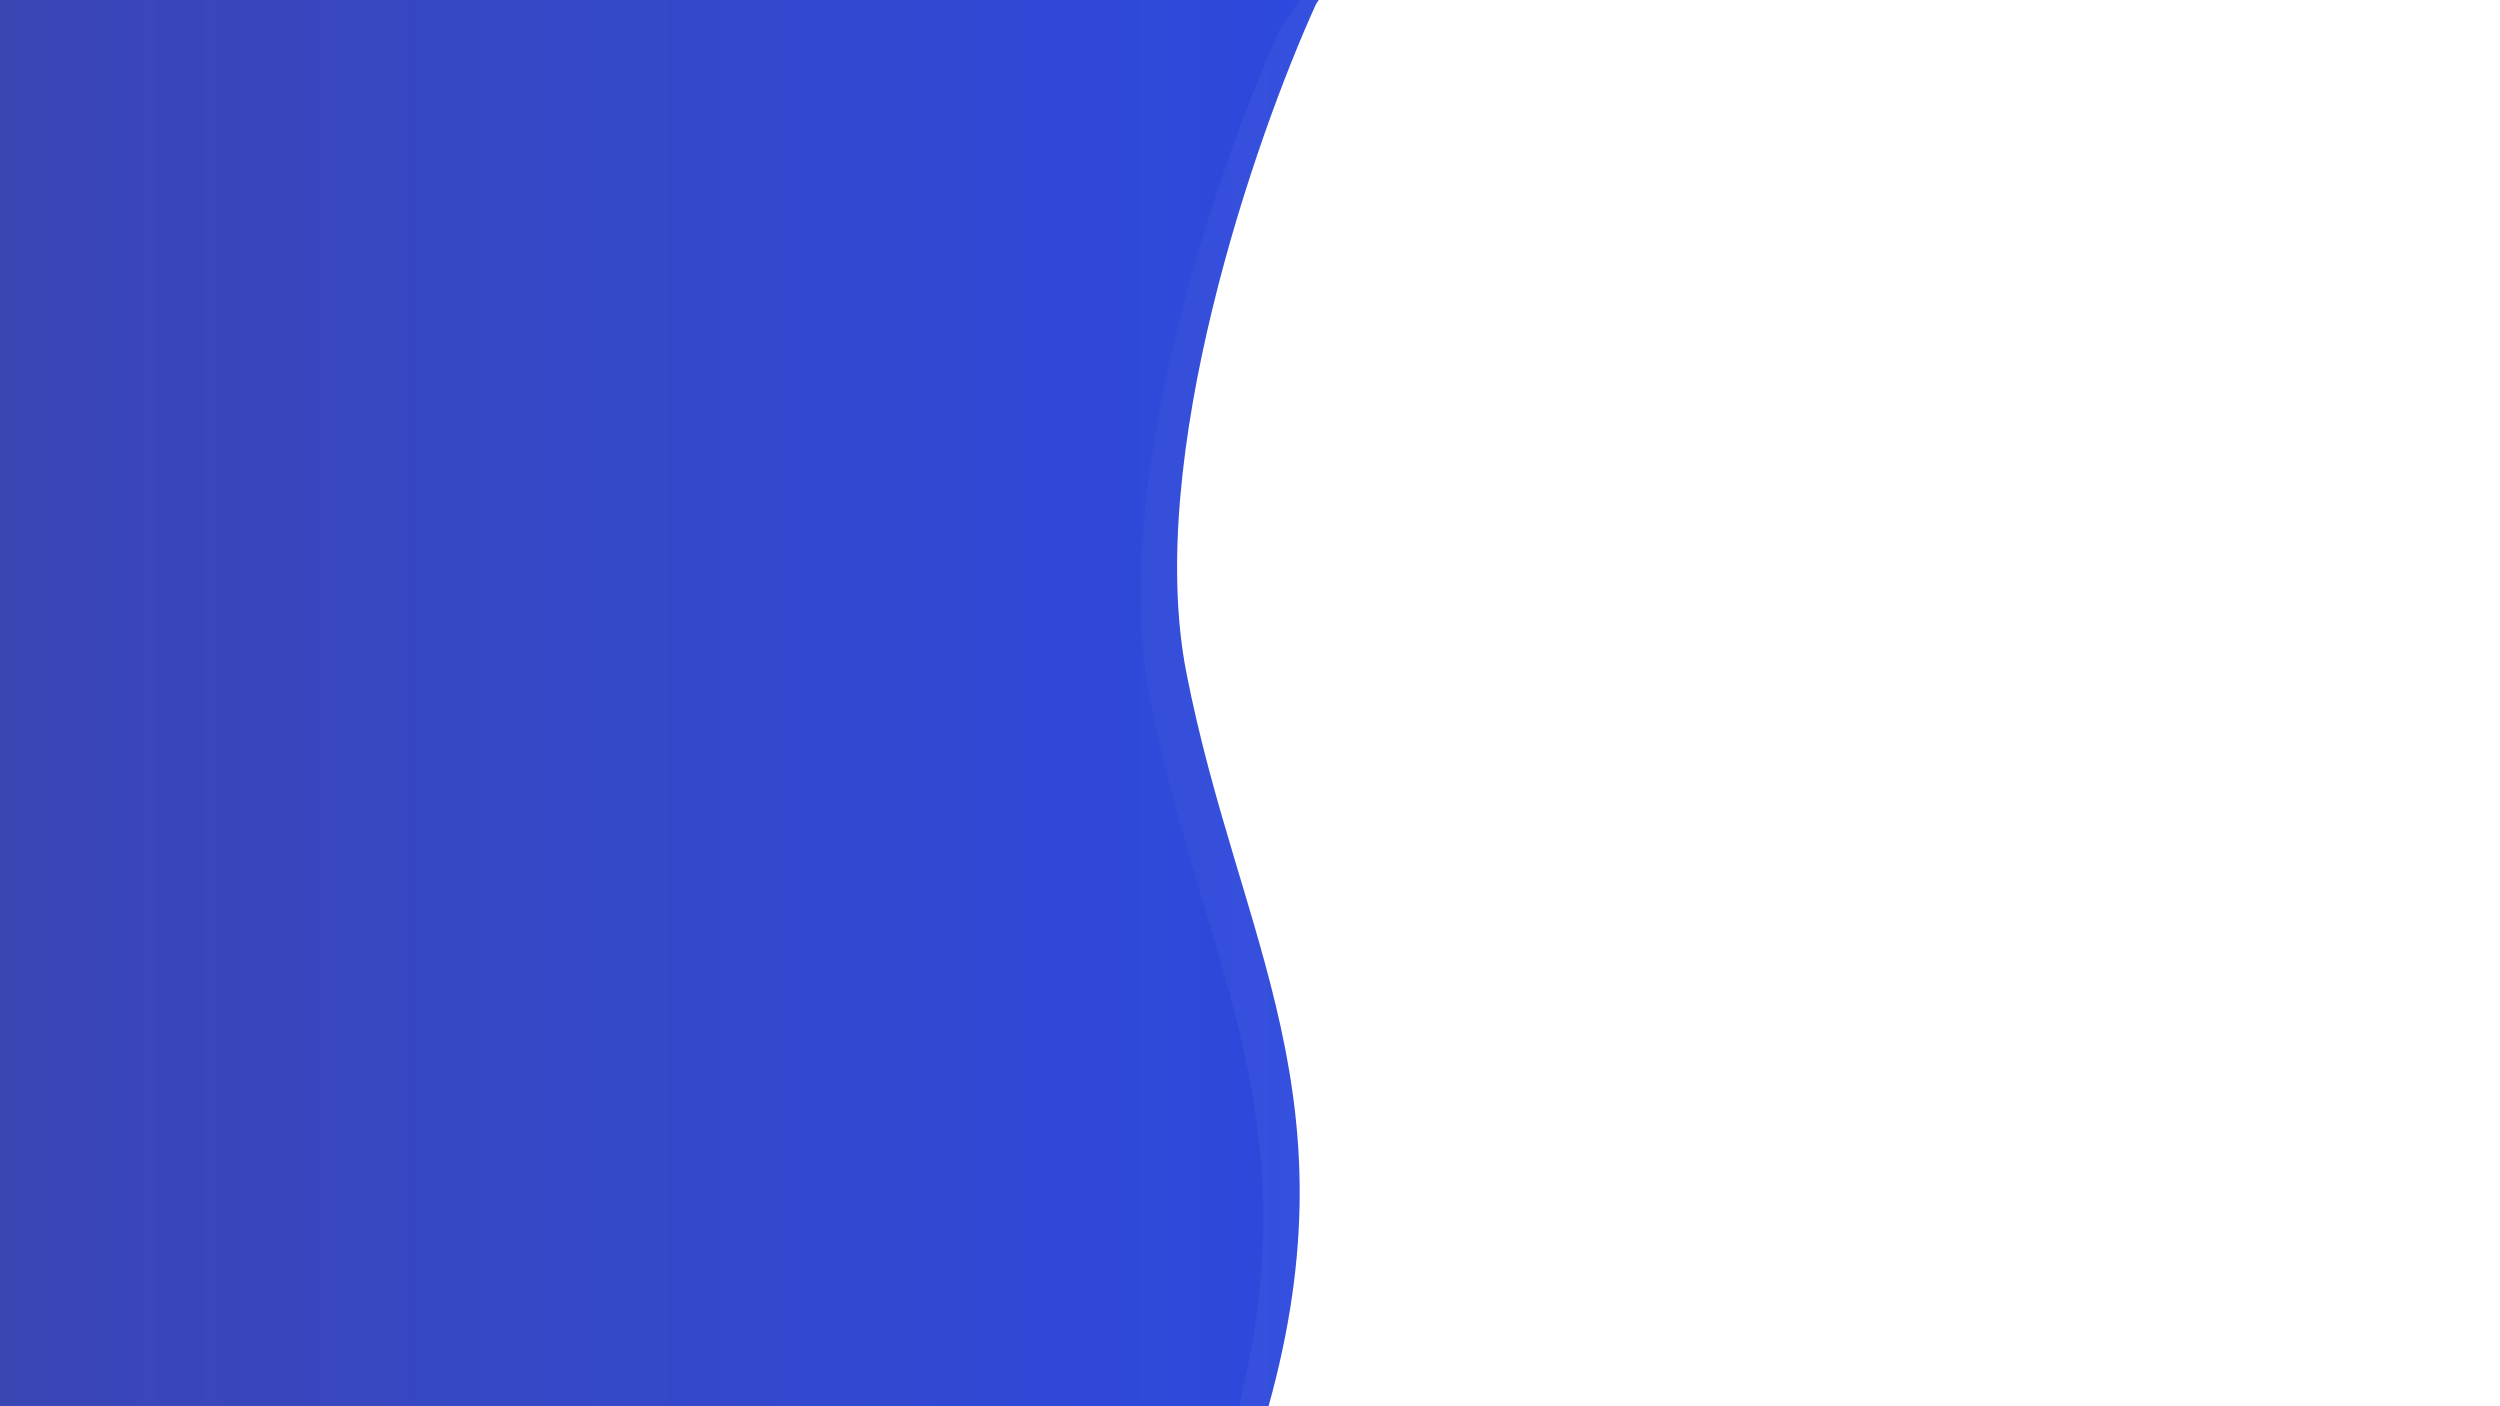 <svg width="1920" height="1080" viewBox="0 0 1920 1080" fill="none" xmlns="http://www.w3.org/2000/svg">
<rect x="0" y="0" width="1920" height="1080" fill="#333333" stroke="none"/>
<g clip-path="url(#clip0)">
<rect width="1920" height="1080" fill="white"/>
<path d="M883.141 536.638C850.828 371.535 936.122 125.38 982.807 22.941L1051 -78L-49 -58.012V1159.77C256.818 1227.23 883.246 1312.38 942.416 1113.3C1016.38 864.444 923.532 743.016 883.141 536.638Z" fill="url(#paint0_linear)" fill-opacity="0.7"/>
<path d="M911.141 516.638C878.828 351.535 964.122 105.38 1010.81 2.94L1079 -98L-21 -78.012V1139.77C284.818 1207.23 911.246 1292.38 970.416 1093.3C1044.38 844.444 951.532 723.016 911.141 516.638Z" fill="url(#paint1_linear)"/>
</g>
<defs>
<linearGradient id="paint0_linear" x1="989.625" y1="593.5" x2="-27.59" y2="593.5" gradientUnits="userSpaceOnUse">
<stop stop-color="#3A4BFF"/>
<stop offset="0" stop-color="#2945DD" stop-opacity="0.943"/>
<stop offset="1" stop-color="#3B46B5"/>
</linearGradient>
<linearGradient id="paint1_linear" x1="1017.62" y1="573.5" x2="0.41" y2="573.5" gradientUnits="userSpaceOnUse">
<stop stop-color="#3A4BFF"/>
<stop offset="0" stop-color="#2945DD" stop-opacity="0.943"/>
<stop offset="1" stop-color="#3B46B5"/>
</linearGradient>
<clipPath id="clip0">
<rect width="1920" height="1080" fill="white"/>
</clipPath>
</defs>
</svg>
